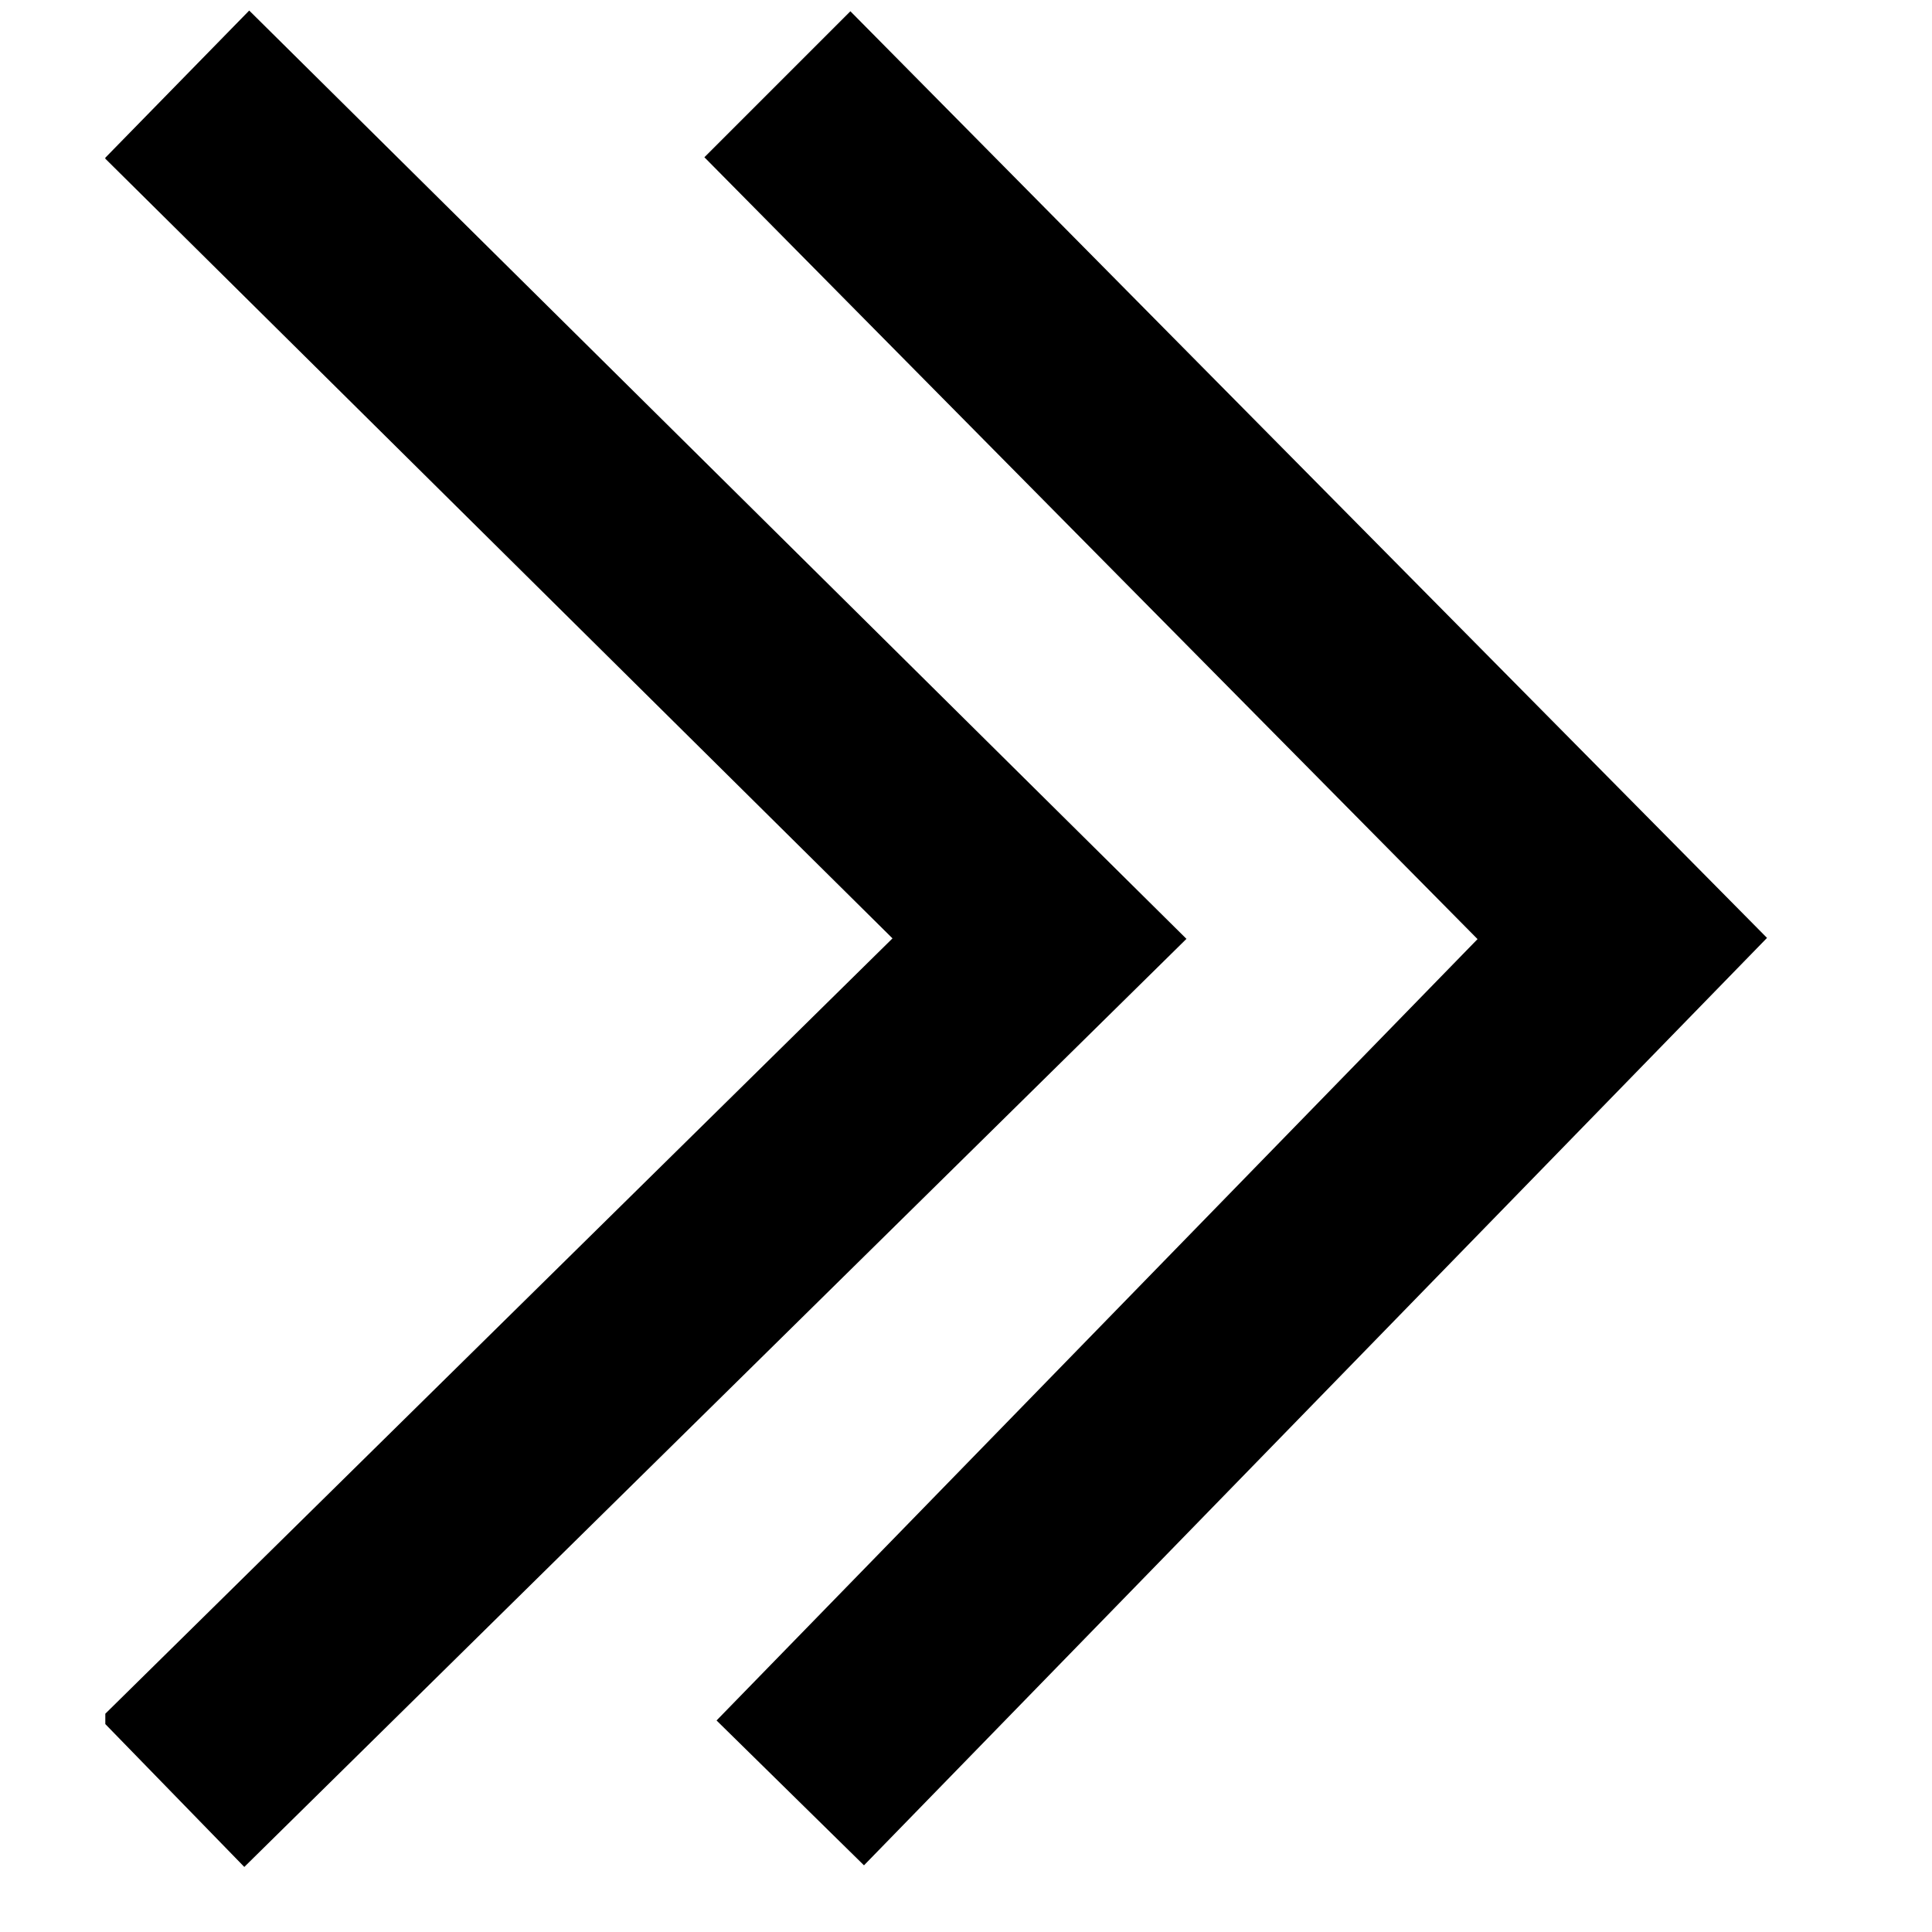 <svg xmlns="http://www.w3.org/2000/svg" xmlns:xlink="http://www.w3.org/1999/xlink" width="43" zoomAndPan="magnify" viewBox="0 0 32.25 32.25" height="43" preserveAspectRatio="xMidYMid meet" version="1.0"><defs><clipPath id="b881368651"><path d="M 1.758 0 L 29.609 0 L 29.609 31.512 L 1.758 31.512 Z M 1.758 0 " clip-rule="nonzero"/></clipPath></defs><g clip-path="url(#b881368651)"><path fill="#000000" d="M 1.672 28.691 L 4.078 31.164 L 19.805 15.672 L 4.16 0.176 L 1.75 2.641 L 14.898 15.664 Z M 11.758 2.625 L 24.664 15.676 L 11.961 28.719 L 14.422 31.137 L 29.496 15.656 L 14.195 0.188 Z M 11.758 2.625 " fill-opacity="1" fill-rule="nonzero"/></g></svg>